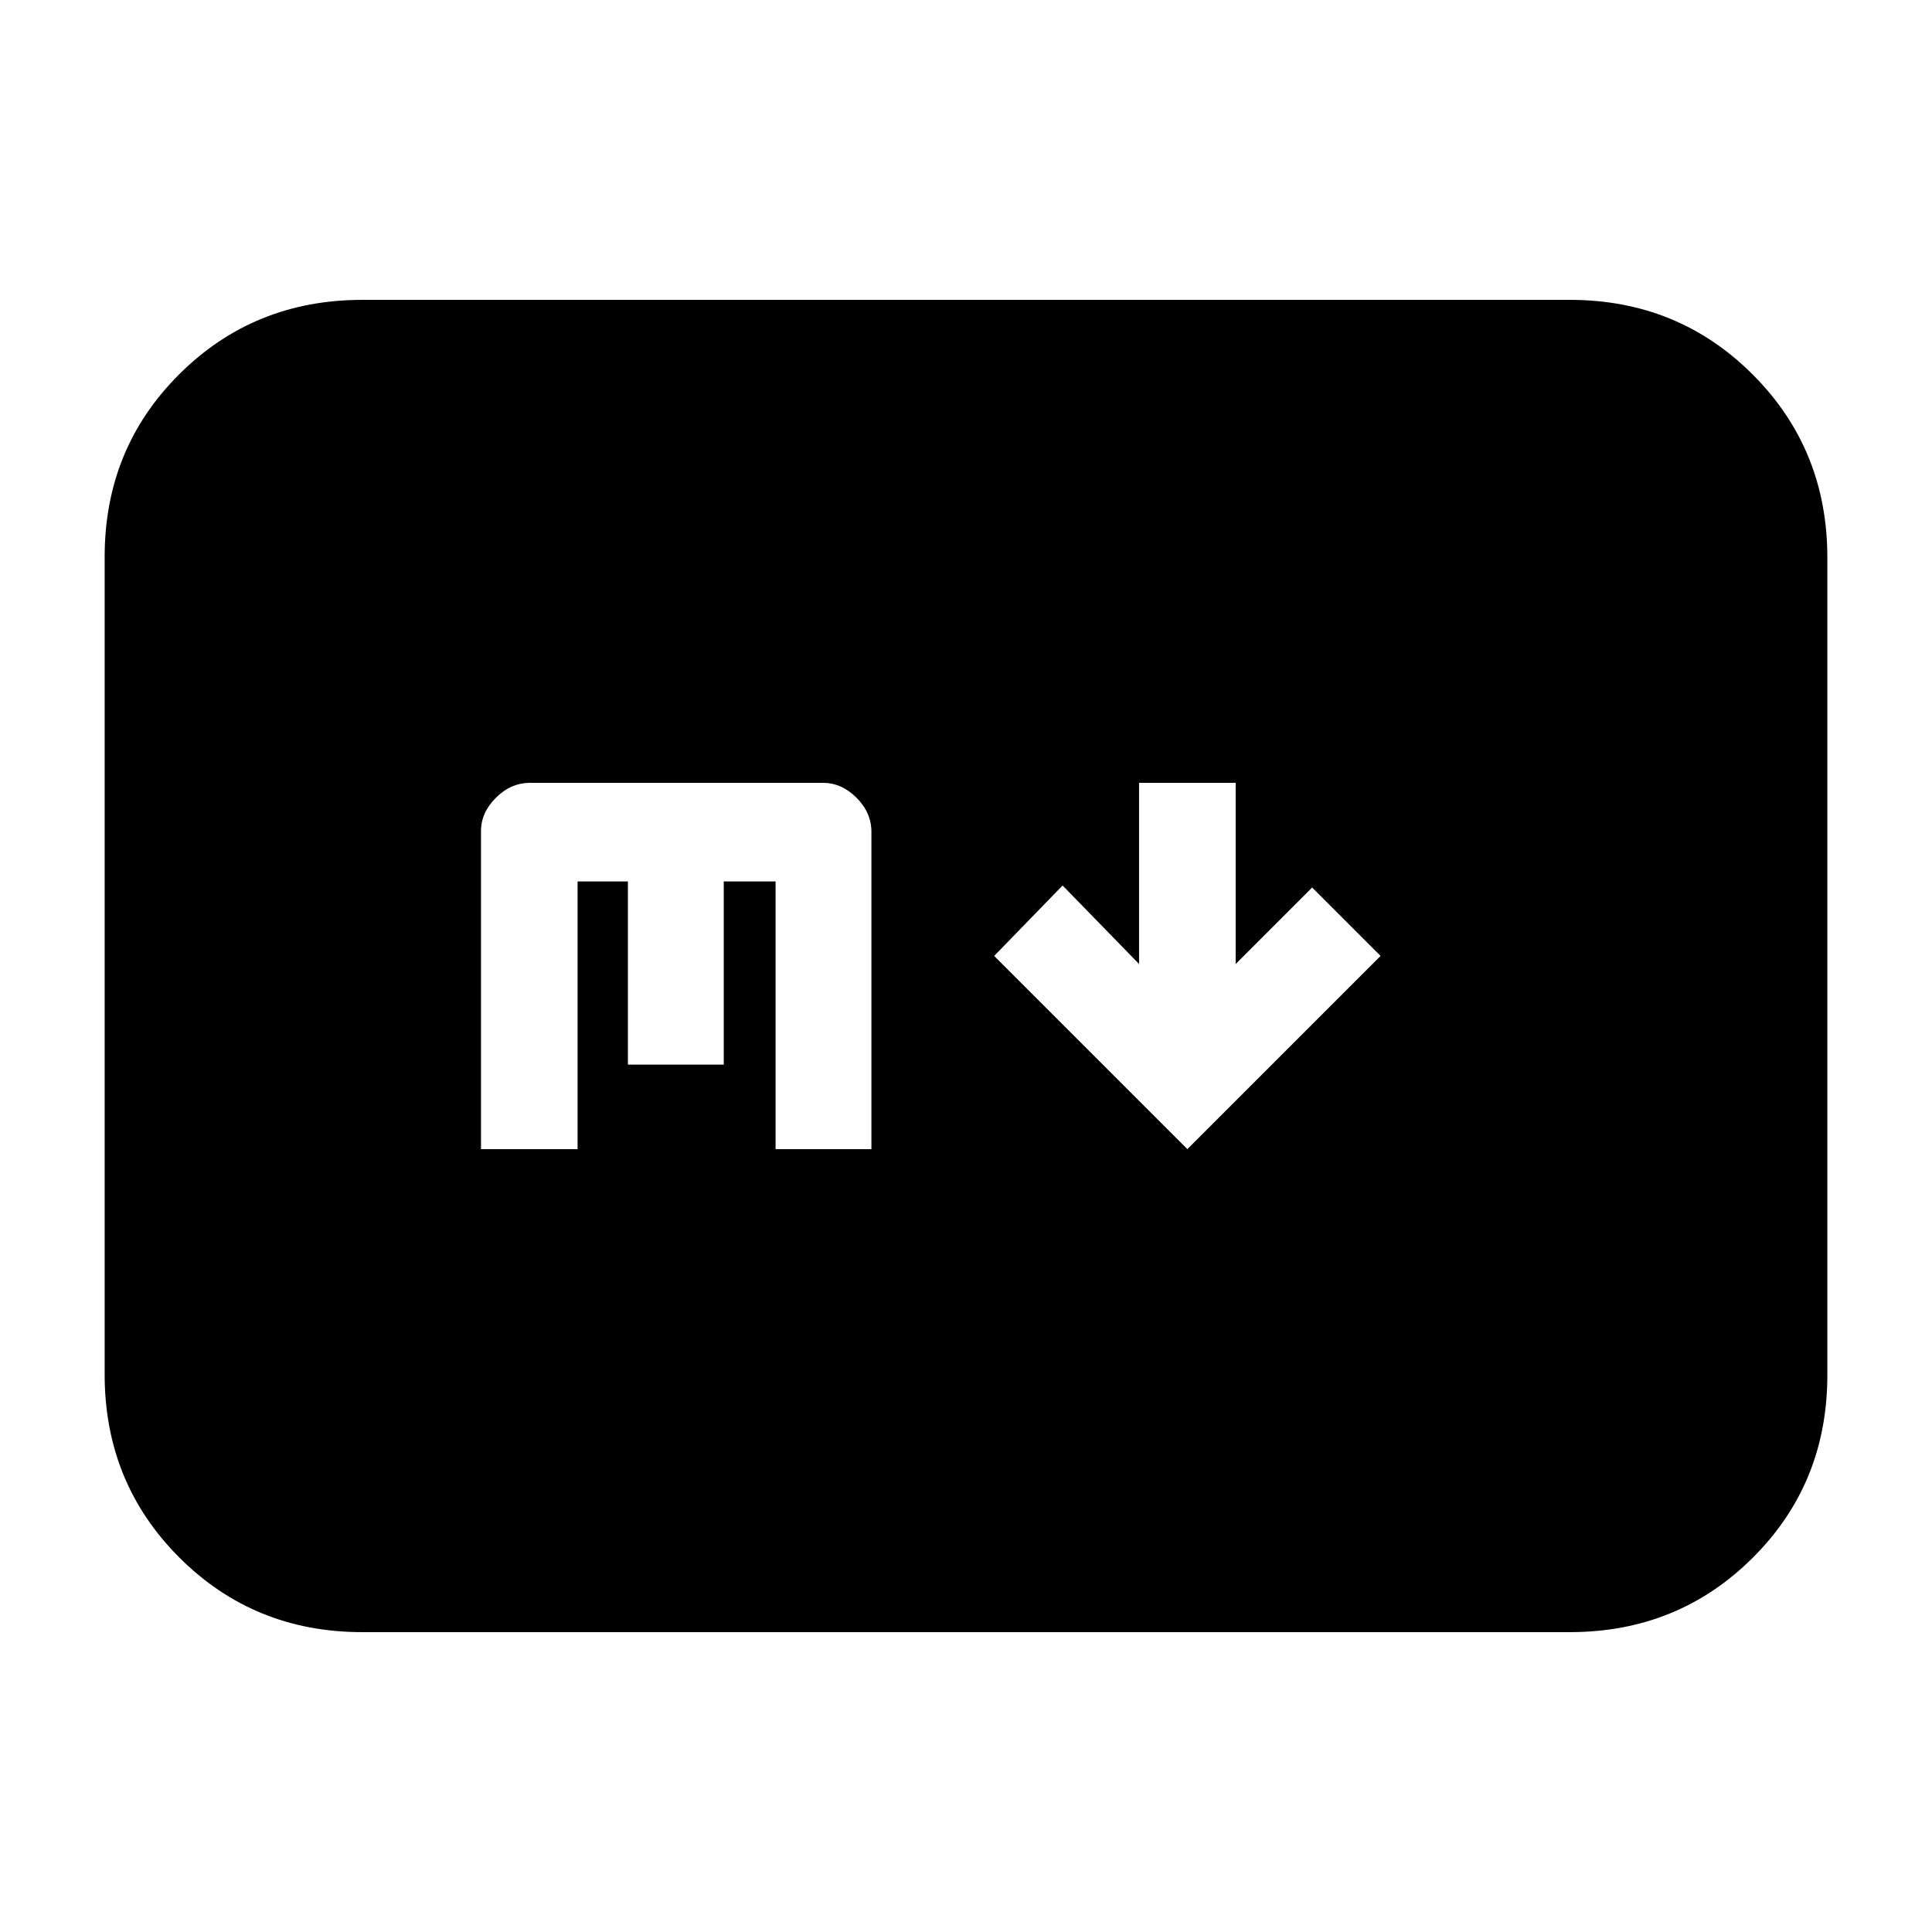 <svg xmlns="http://www.w3.org/2000/svg" height="20" viewBox="0 -960 960 960" width="20"><path d="m590-389 96-96-34-34-38 38v-90h-48v90l-38-39-34 35 96 96ZM180-149q-53.82 0-90.91-37.1Q52-223.2 52-277.04v-406.24q0-53.85 37.09-90.78Q126.18-811 180-811h600q53.83 0 90.91 37.1Q908-736.8 908-682.96v406.24q0 53.84-37.09 90.78Q833.83-149 780-149H180Zm59-240h48v-133h25v91h47.63v-91h25.75v133H433v-157.69q0-9.51-7.4-16.91T409-571H263.35q-9.55 0-16.95 7.4-7.4 7.4-7.4 16.6v158Z"/></svg>